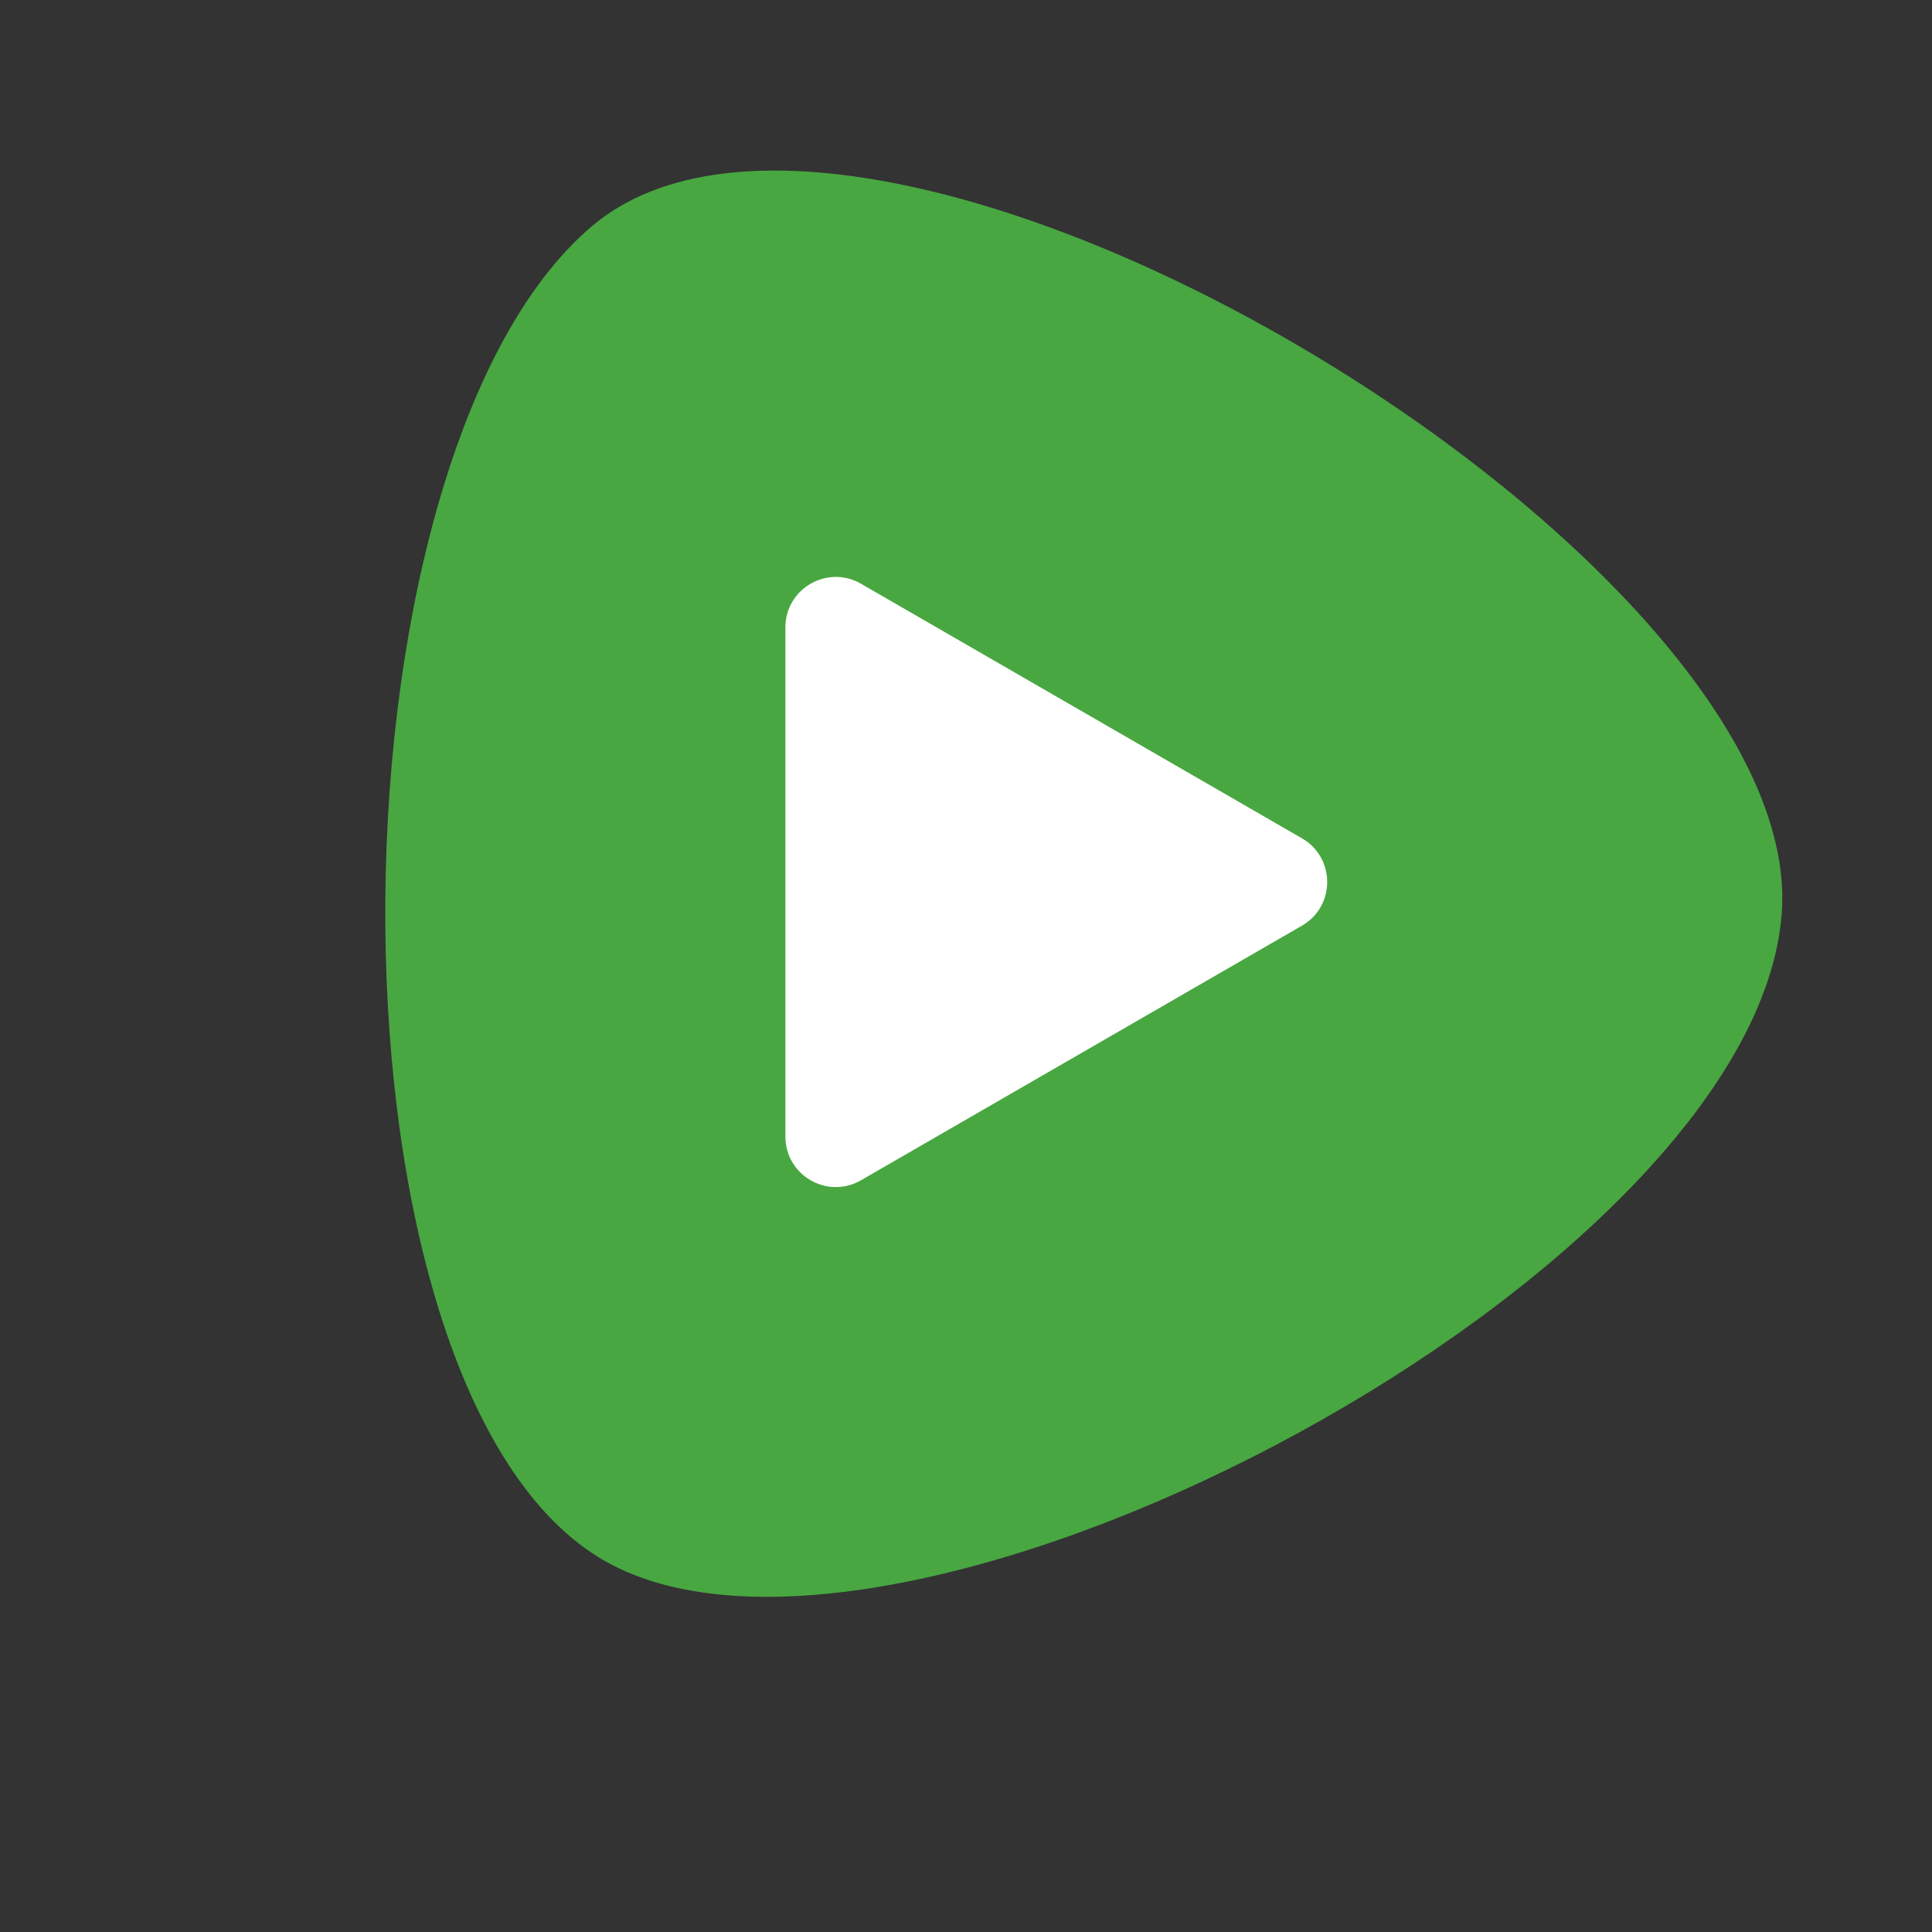 <svg width="115" height="115" viewBox="0 0 115 115" fill="none" xmlns="http://www.w3.org/2000/svg">
<rect x="0" y="0" width="115" height="115" fill="#333333" stroke="none"/>
<path d="M36.441 93.154C18.548 83.877 18.731 27.54 35.206 13.486C51.681 -0.569 107.69 33.036 106.055 54.39C104.419 75.744 54.335 102.432 36.441 93.154Z" fill="#48A741"/>
<path d="M77.5 49.902C79.5 51.057 79.5 53.943 77.5 55.098L51.25 70.254C49.25 71.408 46.75 69.965 46.75 67.655L46.75 37.344C46.75 35.035 49.25 33.592 51.25 34.746L77.5 49.902Z" fill="white"/>
</svg>
